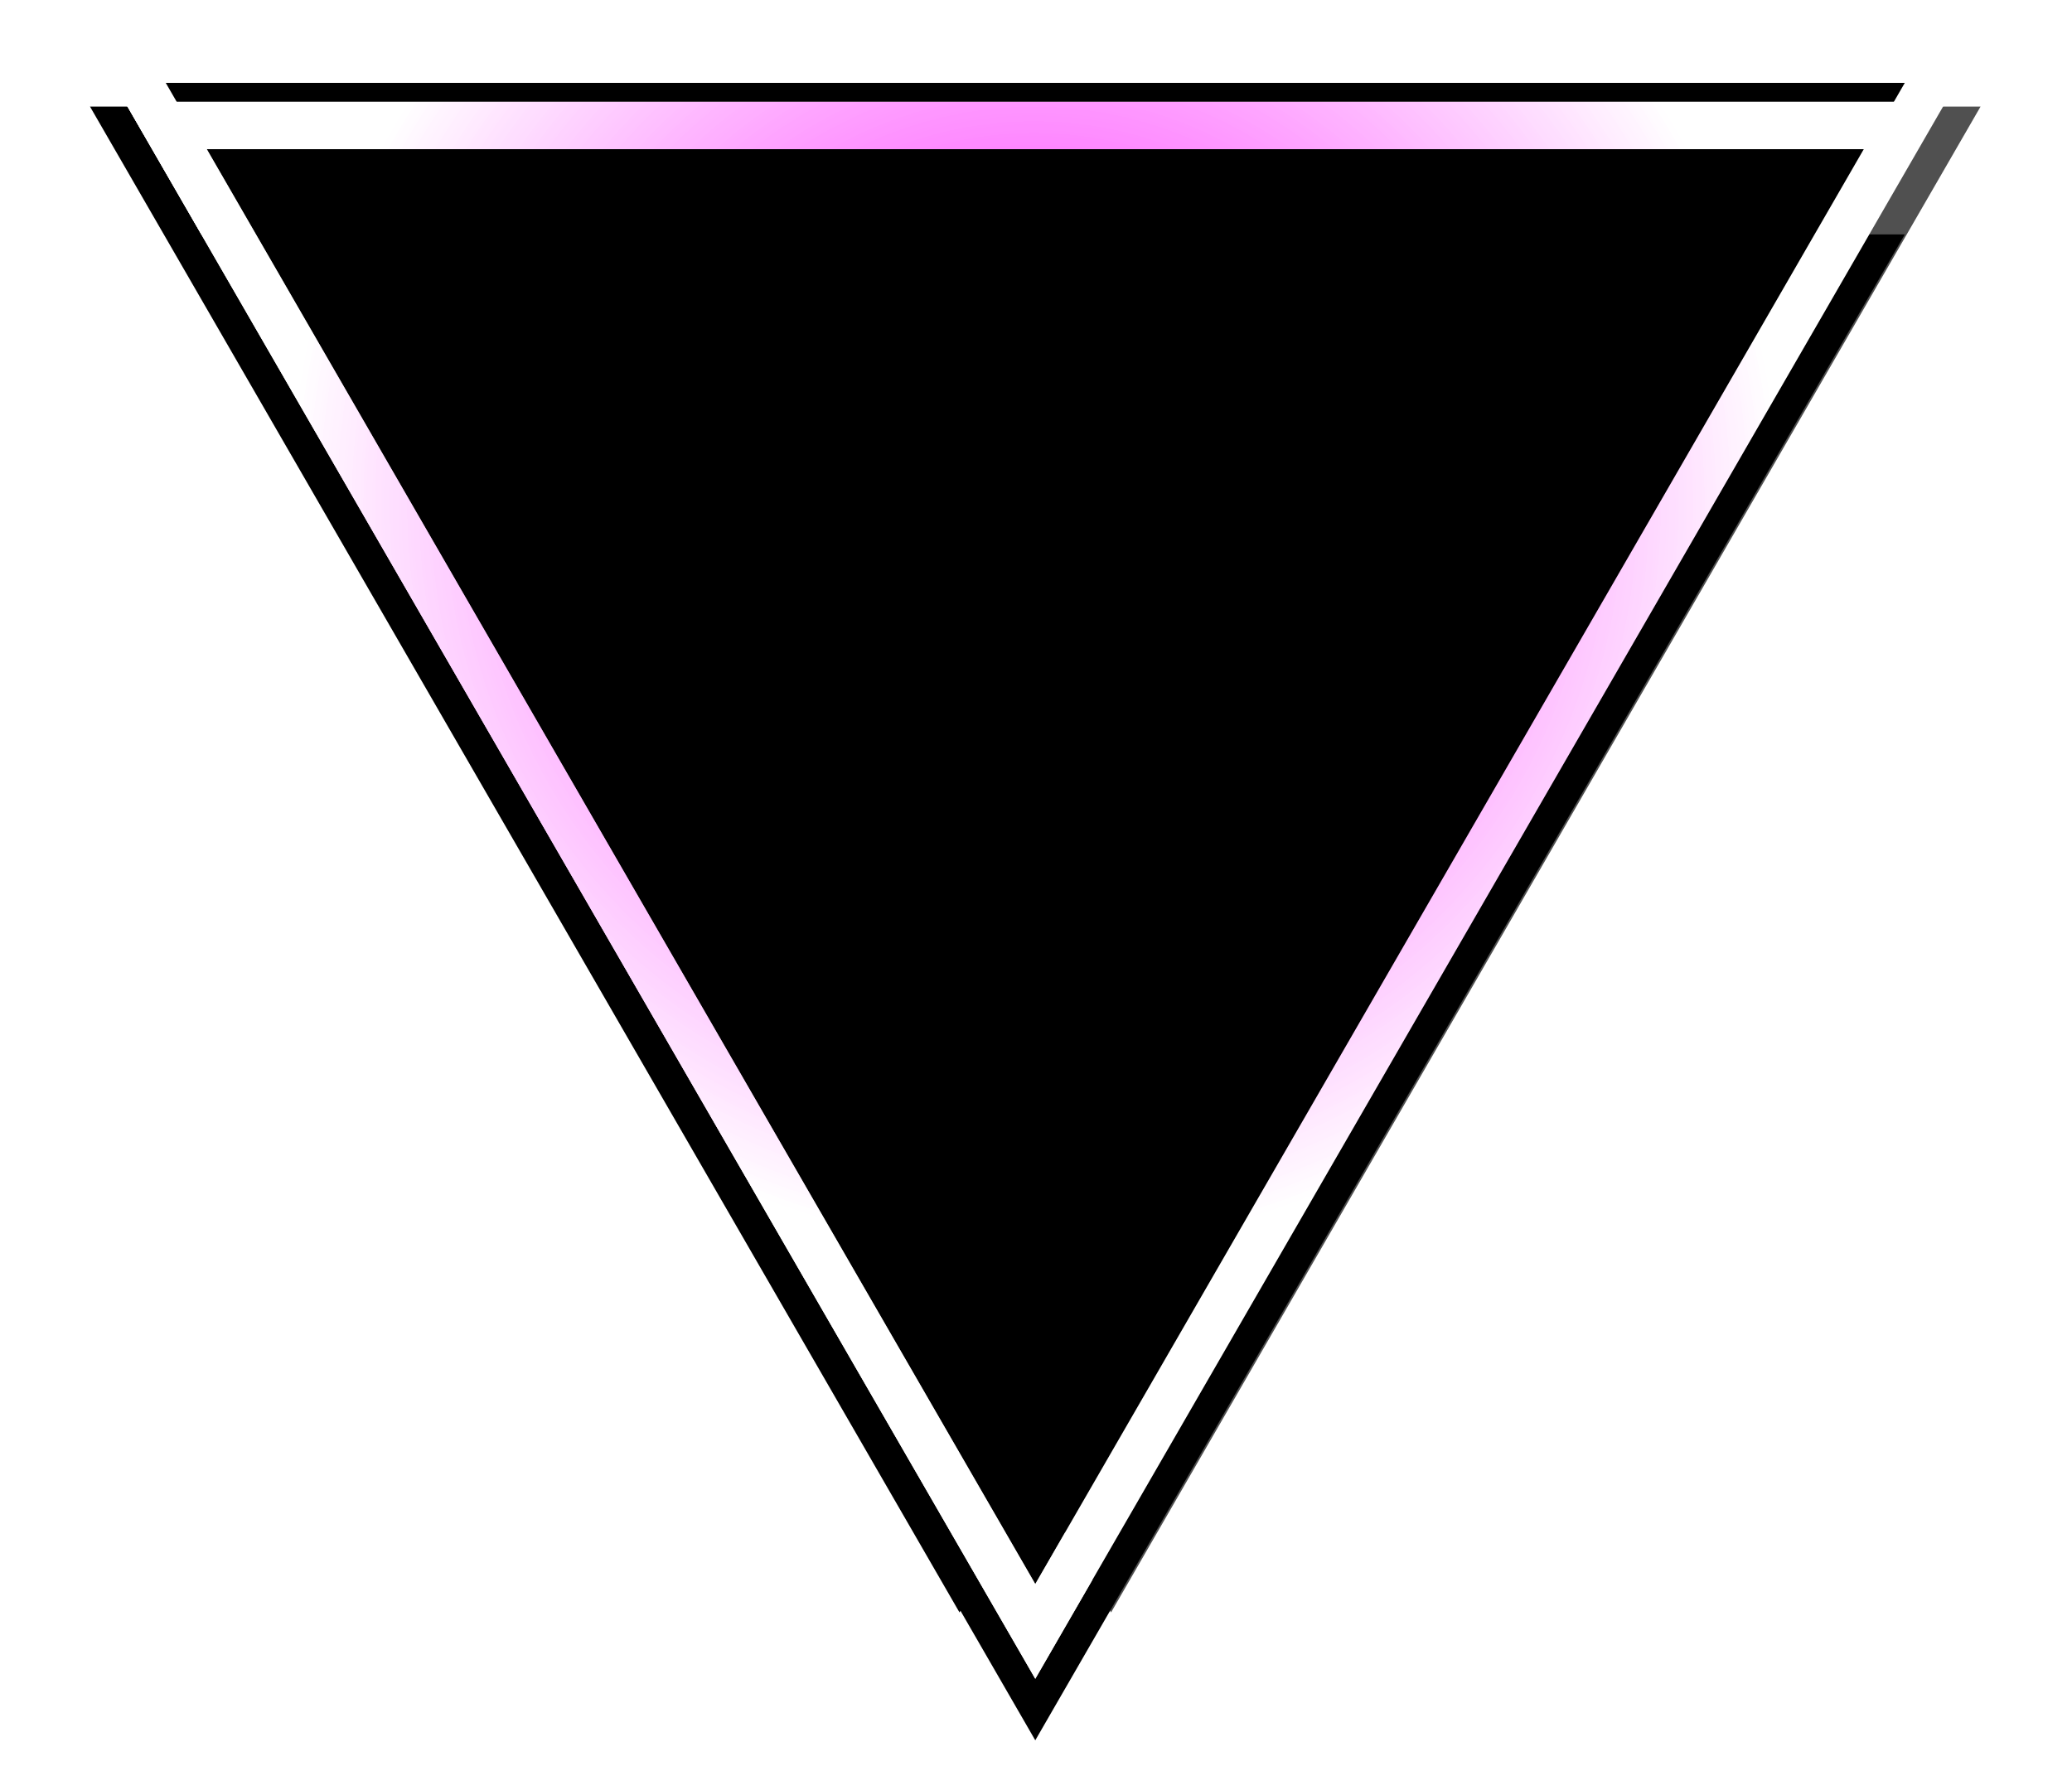
<svg width="875px" height="746px" viewBox="0 0 875 746" version="1.1" xmlns="http://www.w3.org/2000/svg" xmlns:xlink="http://www.w3.org/1999/xlink">
    <!-- Generator: Sketch 51.3 (57544) - http://www.bohemiancoding.com/sketch -->
    <desc>Created with Sketch.</desc>
    <defs>
        <polygon id="path-1" points="367.195 5.68434189e-14 734.39 636 1.70530257e-13 636"></polygon>
        <filter x="-14.1%" y="-13.4%" width="123.9%" height="127.0%" filterUnits="objectBoundingBox" id="filter-2">
            <feMorphology radius="13.5" operator="dilate" in="SourceAlpha" result="shadowSpreadOuter1"></feMorphology>
            <feOffset dx="-16" dy="4" in="shadowSpreadOuter1" result="shadowOffsetOuter1"></feOffset>
            <feMorphology radius="13.5" operator="erode" in="SourceAlpha" result="shadowInner"></feMorphology>
            <feOffset dx="-16" dy="4" in="shadowInner" result="shadowInner"></feOffset>
            <feComposite in="shadowOffsetOuter1" in2="shadowInner" operator="out" result="shadowOffsetOuter1"></feComposite>
            <feGaussianBlur stdDeviation="18" in="shadowOffsetOuter1" result="shadowBlurOuter1"></feGaussianBlur>
            <feColorMatrix values="0 0 0 0 0.961   0 0 0 0 0   0 0 0 0 0.98  0 0 0 1 0" type="matrix" in="shadowBlurOuter1"></feColorMatrix>
        </filter>
        <polygon id="path-3" points="367.195 5.68434189e-14 734.39 636 1.70530257e-13 636"></polygon>
        <filter x="-12.4%" y="-18.2%" width="124.8%" height="128.1%" filterUnits="objectBoundingBox" id="filter-4">
            <feMorphology radius="13.5" operator="dilate" in="SourceAlpha" result="shadowSpreadOuter1"></feMorphology>
            <feOffset dx="0" dy="-23" in="shadowSpreadOuter1" result="shadowOffsetOuter1"></feOffset>
            <feMorphology radius="13.5" operator="erode" in="SourceAlpha" result="shadowInner"></feMorphology>
            <feOffset dx="0" dy="-23" in="shadowInner" result="shadowInner"></feOffset>
            <feComposite in="shadowOffsetOuter1" in2="shadowInner" operator="out" result="shadowOffsetOuter1"></feComposite>
            <feGaussianBlur stdDeviation="18" in="shadowOffsetOuter1" result="shadowBlurOuter1"></feGaussianBlur>
            <feColorMatrix values="0 0 0 0 0.961   0 0 0 0 0   0 0 0 0 0.98  0 0 0 1 0" type="matrix" in="shadowBlurOuter1"></feColorMatrix>
        </filter>
        <filter x="-11.9%" y="-17.7%" width="123.9%" height="127.0%" filterUnits="objectBoundingBox" id="filter-5">
            <feMorphology radius="8" operator="erode" in="SourceAlpha" result="shadowSpreadInner1"></feMorphology>
            <feGaussianBlur stdDeviation="16.5" in="shadowSpreadInner1" result="shadowBlurInner1"></feGaussianBlur>
            <feOffset dx="0" dy="18" in="shadowBlurInner1" result="shadowOffsetInner1"></feOffset>
            <feComposite in="shadowOffsetInner1" in2="SourceAlpha" operator="arithmetic" k2="-1" k3="1" result="shadowInnerInner1"></feComposite>
            <feColorMatrix values="0 0 0 0 0.965   0 0 0 0 0   0 0 0 0 0.984  0 0 0 1 0" type="matrix" in="shadowInnerInner1"></feColorMatrix>
        </filter>
        <radialGradient cx="50%" cy="75%" fx="50%" fy="75%" r="49.938%" gradientTransform="translate(0.5,0.75),scale(0.866,1),rotate(-143.002),translate(-0.5,-0.75)" id="radialGradient-6">
            <stop stop-color="#FB00FF" offset="0%"></stop>
            <stop stop-color="#FFFFFF" offset="100%"></stop>
        </radialGradient>
        <polygon id="path-7" points="367.195 5.68434189e-14 734.39 636 1.70530257e-13 636"></polygon>
        <filter x="-10.8%" y="-12.8%" width="121.7%" height="124.5%" filterUnits="objectBoundingBox" id="filter-8">
            <feMorphology radius="13.5" operator="dilate" in="SourceAlpha" result="shadowSpreadOuter1"></feMorphology>
            <feOffset dx="0" dy="0" in="shadowSpreadOuter1" result="shadowOffsetOuter1"></feOffset>
            <feMorphology radius="13.5" operator="erode" in="SourceAlpha" result="shadowInner"></feMorphology>
            <feOffset dx="0" dy="0" in="shadowInner" result="shadowInner"></feOffset>
            <feComposite in="shadowOffsetOuter1" in2="shadowInner" operator="out" result="shadowOffsetOuter1"></feComposite>
            <feGaussianBlur stdDeviation="18" in="shadowOffsetOuter1" result="shadowBlurOuter1"></feGaussianBlur>
            <feColorMatrix values="0 0 0 0 0.961   0 0 0 0 0   0 0 0 0 0.98  0 0 0 1 0" type="matrix" in="shadowBlurOuter1"></feColorMatrix>
        </filter>
        <polygon id="path-9" points="367.195 5.68434189e-14 734.39 636 1.70530257e-13 636"></polygon>
        <filter x="-9.8%" y="-13.4%" width="123.9%" height="127.0%" filterUnits="objectBoundingBox" id="filter-10">
            <feMorphology radius="13.5" operator="dilate" in="SourceAlpha" result="shadowSpreadOuter1"></feMorphology>
            <feOffset dx="16" dy="4" in="shadowSpreadOuter1" result="shadowOffsetOuter1"></feOffset>
            <feMorphology radius="13.5" operator="erode" in="SourceAlpha" result="shadowInner"></feMorphology>
            <feOffset dx="16" dy="4" in="shadowInner" result="shadowInner"></feOffset>
            <feComposite in="shadowOffsetOuter1" in2="shadowInner" operator="out" result="shadowOffsetOuter1"></feComposite>
            <feGaussianBlur stdDeviation="18" in="shadowOffsetOuter1" result="shadowBlurOuter1"></feGaussianBlur>
            <feColorMatrix values="0 0 0 0 0.961   0 0 0 0 0   0 0 0 0 0.98  0 0 0 1 0" type="matrix" in="shadowBlurOuter1"></feColorMatrix>
        </filter>
    </defs>
    <g id="Page-1" stroke="none" stroke-width="1" fill="none" fill-rule="evenodd">
        <g id="Artboard" transform="translate(-287, -90)" fill-rule="nonzero">
            <g id="triangle" transform="translate(357, 143)">
                <g id="Polygon-Copy-4" transform="translate(367.195, 318) scale(-1, 1) rotate(-180) translate(-367.195, -318) ">
                    <use fill="black" fill-opacity="1" filter="url(#filter-2)" xlink:href="#path-1"></use>
                    <use stroke="#FFFFFF" stroke-width="20" xlink:href="#path-1"></use>
                </g>
                <g id="Polygon-Copy-5" transform="translate(367.195, 318) scale(-1, 1) rotate(-180) translate(-367.195, -318) ">
                    <use fill="black" fill-opacity="1" filter="url(#filter-4)" xlink:href="#path-3"></use>
                    <use fill="black" fill-opacity="1" filter="url(#filter-5)" xlink:href="#path-3"></use>
                    <use stroke="#FFFFFF" stroke-width="20" xlink:href="#path-3"></use>
                </g>
                <g id="Polygon" opacity="0.687" transform="translate(367.195, 318) scale(-1, 1) rotate(-180) translate(-367.195, -318) ">
                    <use fill="black" fill-opacity="1" filter="url(#filter-8)" xlink:href="#path-7"></use>
                    <use stroke="url(#radialGradient-6)" stroke-width="20" xlink:href="#path-7"></use>
                </g>
                <g id="Polygon-Copy" opacity="0.687" transform="translate(367.195, 318) scale(-1, 1) rotate(-180) translate(-367.195, -318) ">
                    <use fill="black" fill-opacity="1" filter="url(#filter-10)" xlink:href="#path-9"></use>
                    <use stroke="url(#radialGradient-6)" stroke-width="20" xlink:href="#path-9"></use>
                </g>
            </g>
        </g>
    </g>
</svg>